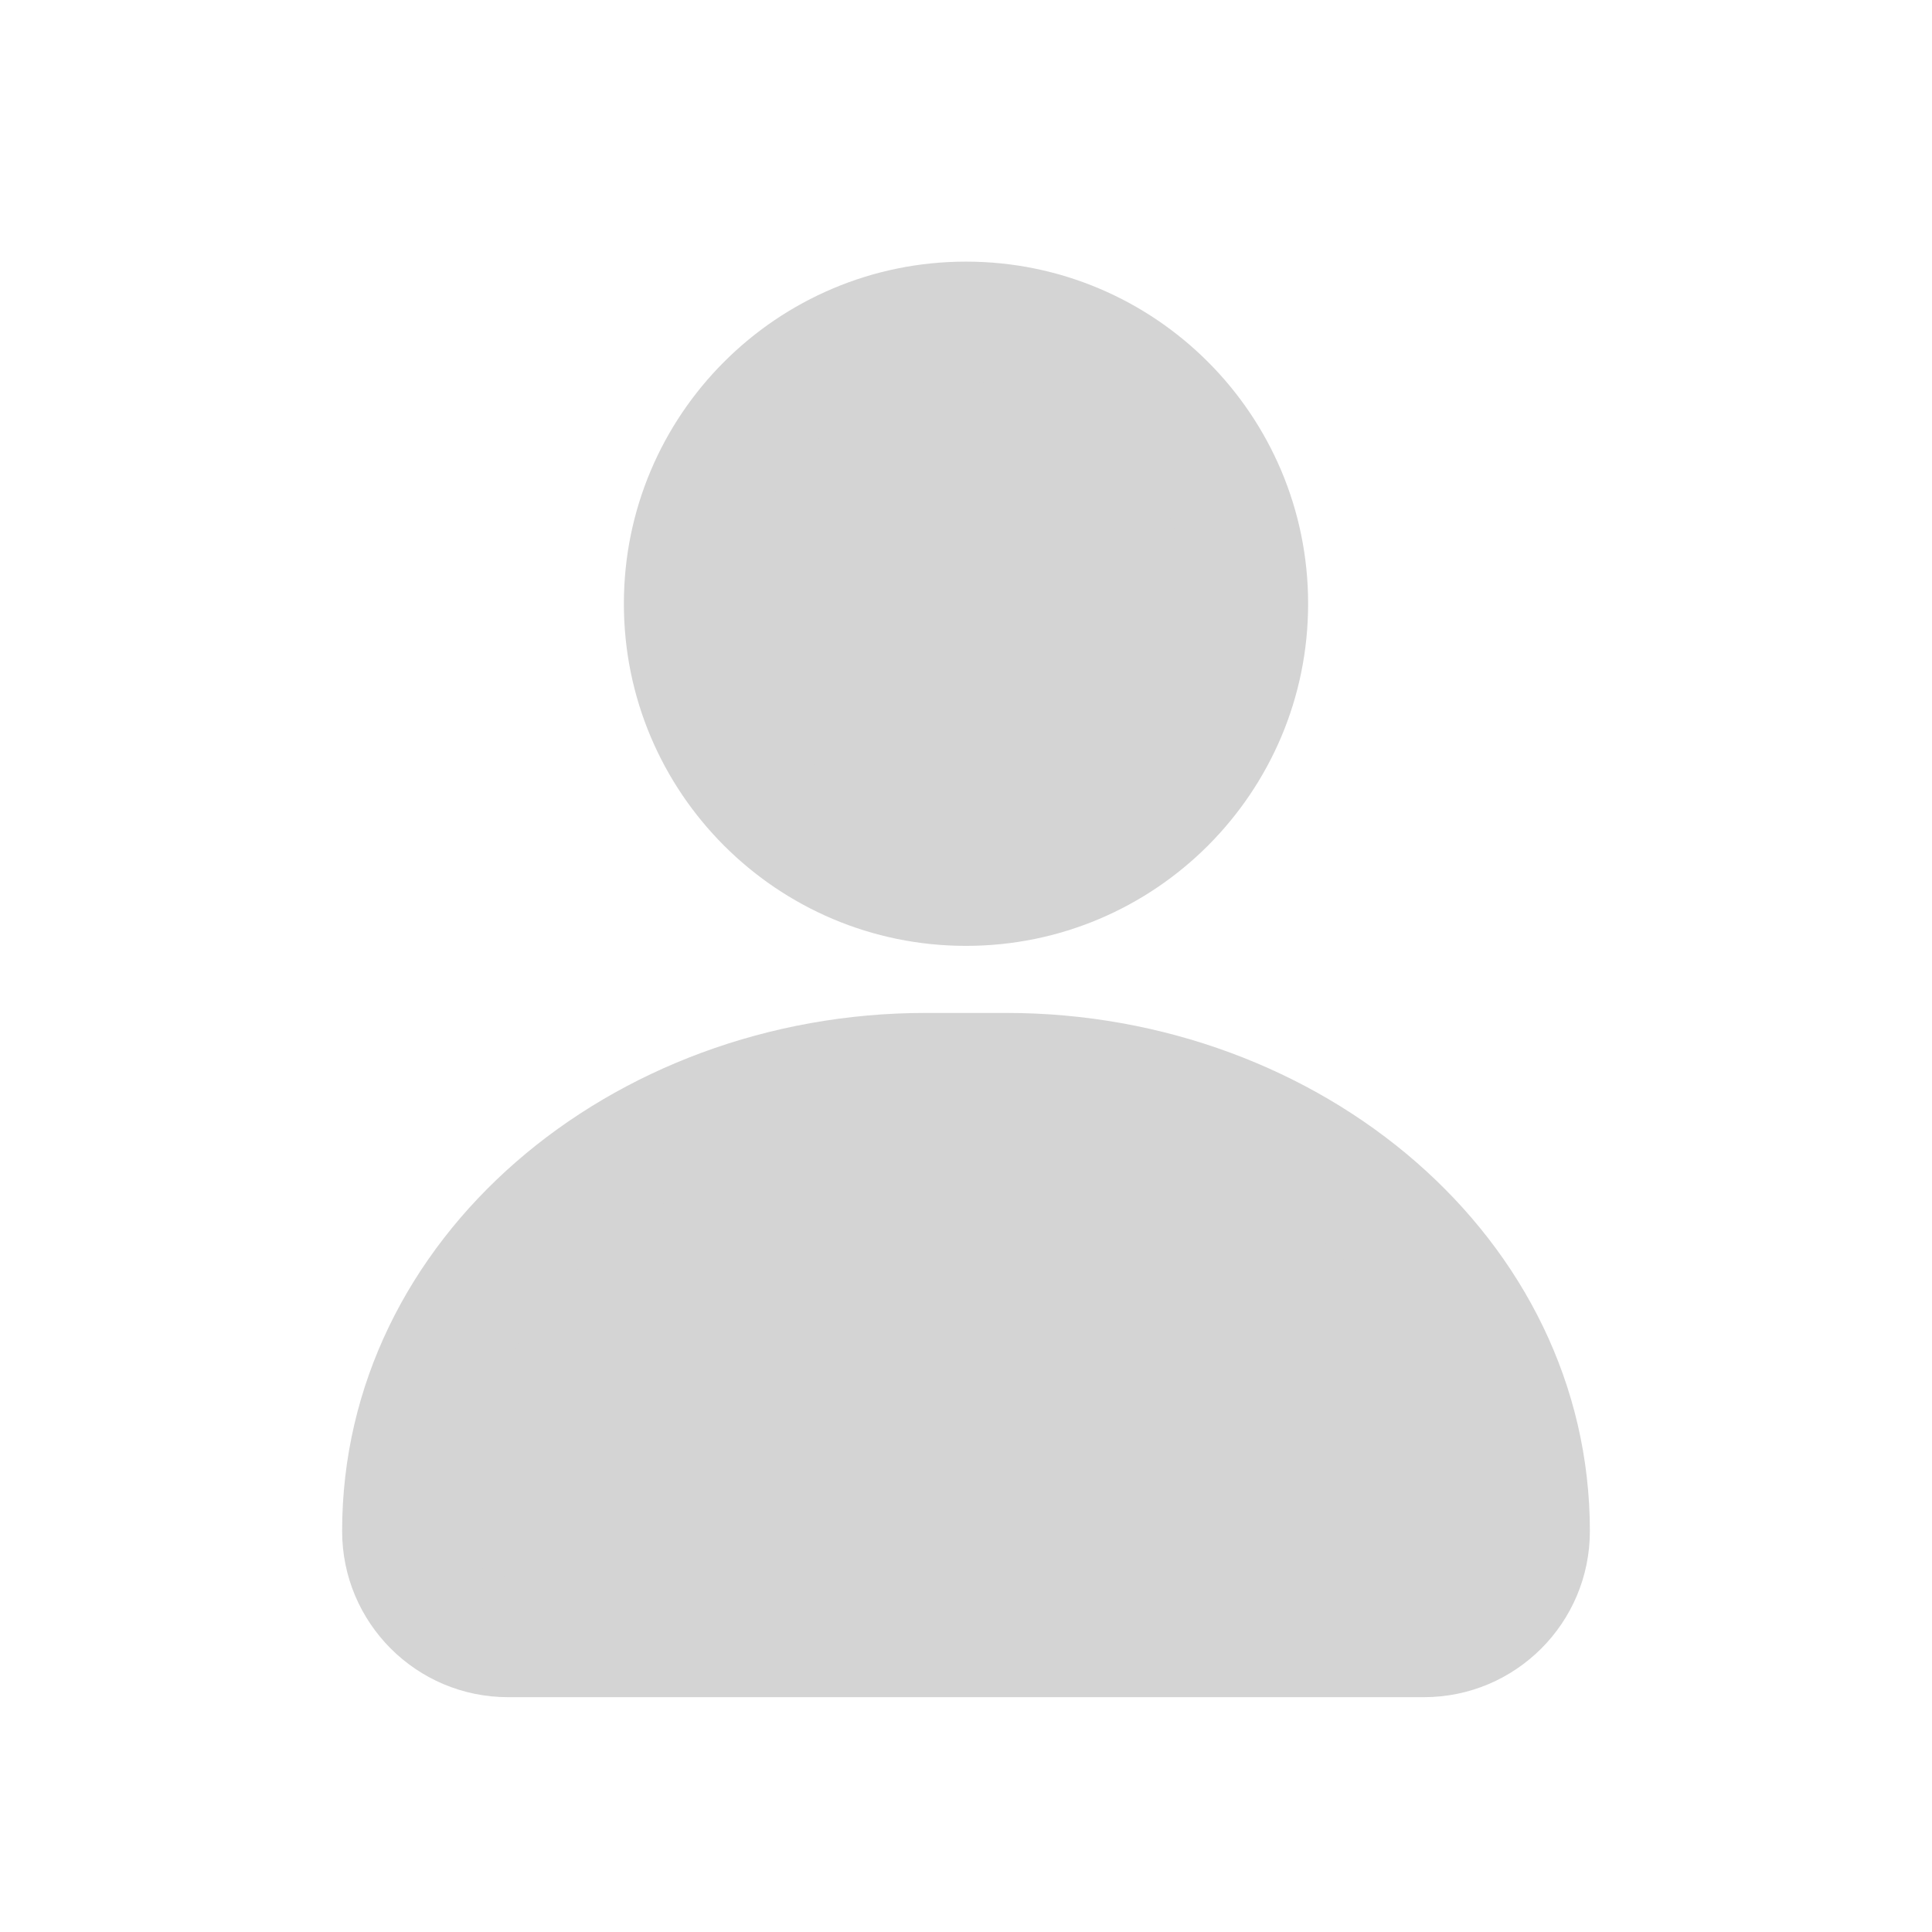 <svg width="24" height="24" viewBox="0 0 24 24" fill="none" xmlns="http://www.w3.org/2000/svg">
<path fill-rule="evenodd" clip-rule="evenodd" d="M12 4C10.067 4 8.5 5.567 8.5 7.5C8.5 9.433 10.067 11 12 11C13.933 11 15.5 9.433 15.5 7.5C15.5 5.567 13.933 4 12 4Z" fill="#D4D4D4"/>
<path d="M9.25 7.5C9.25 5.981 10.481 4.75 12 4.75V3.25C9.653 3.25 7.75 5.153 7.75 7.5H9.25ZM12 10.25C10.481 10.25 9.25 9.019 9.25 7.5H7.75C7.75 9.847 9.653 11.75 12 11.75V10.25ZM14.75 7.5C14.75 9.019 13.519 10.25 12 10.25V11.75C14.347 11.75 16.25 9.847 16.25 7.5H14.75ZM12 4.75C13.519 4.75 14.75 5.981 14.75 7.5H16.25C16.25 5.153 14.347 3.25 12 3.25V4.75Z" fill="#D4D4D4"/>
<path fill-rule="evenodd" clip-rule="evenodd" d="M11.5 13.333C7.91 13.333 5 15.879 5 19.02C5 19.745 5.588 20.333 6.312 20.333H17.688C18.412 20.333 19 19.745 19 19.02C19 15.879 16.09 13.333 12.5 13.333H11.5Z" fill="#D4D4D4"/>
<path d="M5.75 19.02C5.75 16.384 8.227 14.083 11.5 14.083V12.583C7.593 12.583 4.25 15.374 4.25 19.02H5.75ZM17.688 19.583H6.312V21.083H17.688V19.583ZM12.5 14.083C15.773 14.083 18.25 16.384 18.25 19.02H19.75C19.75 15.374 16.407 12.583 12.5 12.583V14.083ZM11.5 14.083H12.5V12.583H11.5V14.083ZM17.688 21.083C18.827 21.083 19.75 20.16 19.75 19.02H18.25C18.25 19.331 17.998 19.583 17.688 19.583V21.083ZM4.25 19.02C4.25 20.16 5.173 21.083 6.312 21.083V19.583C6.002 19.583 5.75 19.331 5.75 19.02H4.25Z" fill="#D4D4D4"/>
</svg>
